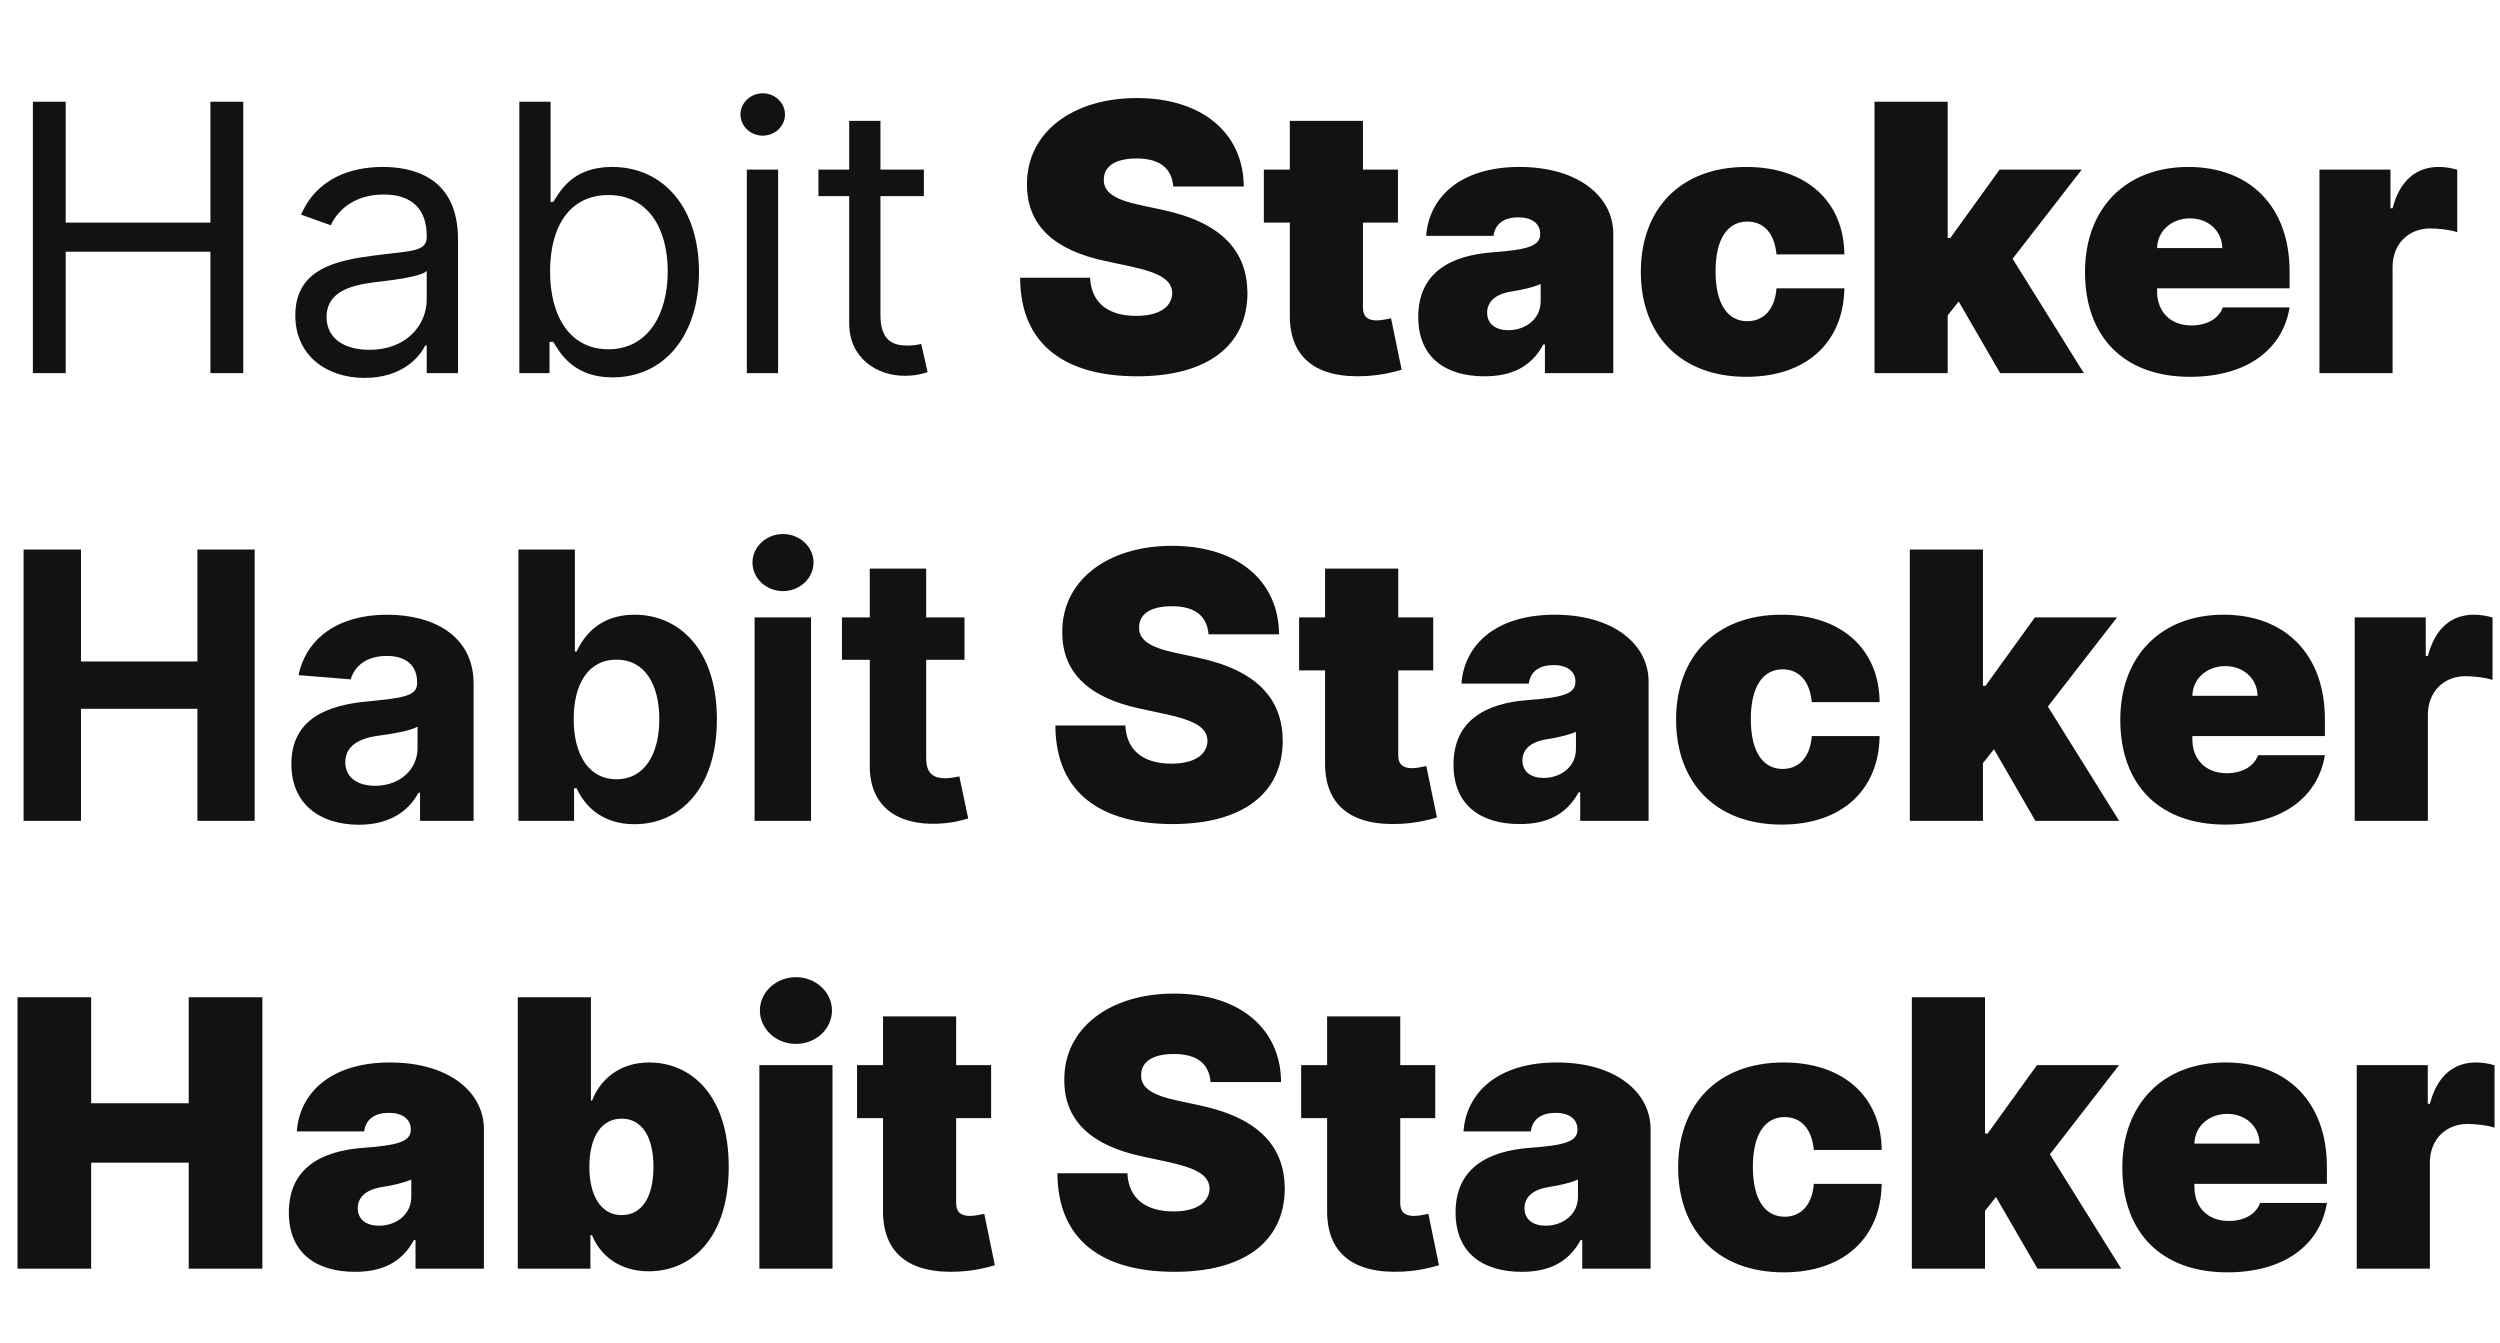 <svg width="67" height="36" viewBox="0 0 67 36" fill="none" xmlns="http://www.w3.org/2000/svg">
<path d="M0.881 10H1.761V6.747H5.639V10H6.52V2.727H5.639V5.966H1.761V2.727H0.881V10ZM9.774 10.128C10.726 10.128 11.223 9.616 11.394 9.261H11.436V10H12.274V6.406C12.274 4.673 10.954 4.474 10.258 4.474C9.434 4.474 8.496 4.759 8.07 5.753L8.865 6.037C9.05 5.639 9.487 5.213 10.286 5.213C11.056 5.213 11.436 5.621 11.436 6.321V6.349C11.436 6.754 11.024 6.719 10.03 6.847C9.018 6.978 7.914 7.202 7.914 8.452C7.914 9.517 8.738 10.128 9.774 10.128ZM9.902 9.375C9.235 9.375 8.752 9.077 8.752 8.494C8.752 7.855 9.334 7.656 9.988 7.571C10.343 7.528 11.294 7.429 11.436 7.259V8.026C11.436 8.707 10.897 9.375 9.902 9.375ZM13.918 10H14.727V9.162H14.827C15.011 9.46 15.367 10.114 16.418 10.114C17.781 10.114 18.733 9.02 18.733 7.287C18.733 5.568 17.781 4.474 16.404 4.474C15.338 4.474 15.011 5.128 14.827 5.412H14.756V2.727H13.918V10ZM14.742 7.273C14.742 6.051 15.281 5.227 16.304 5.227C17.369 5.227 17.895 6.122 17.895 7.273C17.895 8.438 17.355 9.361 16.304 9.361C15.296 9.361 14.742 8.509 14.742 7.273ZM20.015 10H20.853V4.545H20.015V10ZM20.441 3.636C20.768 3.636 21.038 3.381 21.038 3.068C21.038 2.756 20.768 2.5 20.441 2.5C20.114 2.5 19.845 2.756 19.845 3.068C19.845 3.381 20.114 3.636 20.441 3.636ZM24.76 4.545H23.596V3.239H22.758V4.545H21.934V5.256H22.758V8.665C22.758 9.616 23.524 10.071 24.235 10.071C24.547 10.071 24.746 10.014 24.86 9.972L24.689 9.219C24.618 9.233 24.505 9.261 24.32 9.261C23.951 9.261 23.596 9.148 23.596 8.438V5.256H24.76V4.545Z" fill="#121212"/>
<path d="M31.444 5H33.333C33.326 3.572 32.225 2.628 30.464 2.628C28.734 2.628 27.513 3.558 27.523 4.943C27.52 6.08 28.308 6.712 29.597 6.989L30.322 7.145C31.131 7.322 31.408 7.525 31.416 7.855C31.408 8.214 31.082 8.466 30.45 8.466C29.693 8.466 29.246 8.111 29.214 7.443H27.339C27.346 9.268 28.582 10.085 30.478 10.085C32.321 10.085 33.425 9.29 33.432 7.855C33.425 6.747 32.765 5.969 31.16 5.625L30.563 5.497C29.874 5.352 29.565 5.149 29.583 4.801C29.587 4.482 29.853 4.247 30.464 4.247C31.103 4.247 31.405 4.528 31.444 5ZM37.465 4.545H36.527V3.239H34.567V4.545H33.871V5.966H34.567V8.43C34.553 9.574 35.26 10.153 36.613 10.078C37.056 10.053 37.387 9.961 37.564 9.908L37.28 8.53C37.206 8.548 37.014 8.587 36.897 8.587C36.641 8.587 36.527 8.473 36.527 8.246V5.966H37.465V4.545ZM39.785 10.085C40.495 10.085 41.031 9.844 41.361 9.233H41.404V10H43.236V6.264C43.236 5.256 42.281 4.474 40.722 4.474C39.092 4.474 38.29 5.327 38.222 6.321H40.026C40.072 5.984 40.321 5.824 40.694 5.824C41.035 5.824 41.276 5.98 41.276 6.264V6.278C41.276 6.594 40.928 6.694 40.012 6.761C38.886 6.843 38.009 7.298 38.009 8.494C38.009 9.581 38.741 10.085 39.785 10.085ZM40.424 8.849C40.09 8.849 39.856 8.686 39.856 8.381C39.856 8.1 40.054 7.884 40.509 7.812C40.822 7.763 41.084 7.699 41.29 7.614V8.068C41.29 8.565 40.868 8.849 40.424 8.849ZM46.801 10.099C48.416 10.099 49.407 9.173 49.429 7.727H47.61C47.568 8.299 47.259 8.608 46.829 8.608C46.314 8.608 45.977 8.168 45.977 7.273C45.977 6.378 46.314 5.938 46.829 5.938C47.262 5.938 47.557 6.246 47.61 6.818H49.429C49.418 5.398 48.406 4.474 46.801 4.474C45.025 4.474 43.974 5.611 43.974 7.287C43.974 8.963 45.025 10.099 46.801 10.099ZM50.237 10H52.198V8.452L52.492 8.079L53.604 10H55.848L53.938 6.935L55.791 4.545H53.59L52.269 6.378H52.198V2.727H50.237V10ZM58.691 10.099C60.204 10.099 61.177 9.375 61.361 8.239H59.572C59.458 8.548 59.135 8.722 58.733 8.722C58.151 8.722 57.81 8.338 57.81 7.812V7.727H61.361V7.273C61.361 5.536 60.296 4.474 58.648 4.474C56.958 4.474 55.878 5.597 55.878 7.287C55.878 9.052 56.944 10.099 58.691 10.099ZM57.81 6.648C57.821 6.175 58.212 5.852 58.691 5.852C59.177 5.852 59.547 6.179 59.557 6.648H57.81ZM62.161 10H64.121V7.159C64.121 6.534 64.551 6.122 65.13 6.122C65.332 6.122 65.659 6.154 65.854 6.222V4.549C65.698 4.503 65.528 4.474 65.357 4.474C64.775 4.474 64.32 4.815 64.121 5.582H64.065V4.545H62.161V10Z" fill="#121212"/>
<path d="M0.632 22H2.17V18.996H5.291V22H6.825V14.727H5.291V17.728H2.17V14.727H0.632V22ZM9.62 22.103C10.426 22.103 10.948 21.751 11.214 21.244H11.257V22H12.692V18.321C12.692 17.021 11.591 16.474 10.376 16.474C9.07 16.474 8.21 17.099 8.001 18.094L9.4 18.207C9.503 17.845 9.826 17.579 10.369 17.579C10.884 17.579 11.179 17.838 11.179 18.285V18.307C11.179 18.658 10.806 18.704 9.858 18.797C8.778 18.896 7.809 19.259 7.809 20.477C7.809 21.556 8.58 22.103 9.62 22.103ZM10.053 21.059C9.588 21.059 9.254 20.842 9.254 20.427C9.254 20.001 9.606 19.791 10.139 19.717C10.469 19.671 11.008 19.592 11.19 19.472V20.05C11.19 20.622 10.717 21.059 10.053 21.059ZM13.894 22H15.385V21.126H15.453C15.662 21.581 16.12 22.089 17.001 22.089C18.244 22.089 19.213 21.105 19.213 19.28C19.213 17.405 18.201 16.474 17.005 16.474C16.092 16.474 15.655 17.018 15.453 17.462H15.407V14.727H13.894V22ZM15.375 19.273C15.375 18.3 15.787 17.678 16.522 17.678C17.271 17.678 17.669 18.328 17.669 19.273C17.669 20.224 17.264 20.885 16.522 20.885C15.794 20.885 15.375 20.246 15.375 19.273ZM20.223 22H21.736V16.546H20.223V22ZM20.983 15.842C21.434 15.842 21.803 15.498 21.803 15.075C21.803 14.656 21.434 14.312 20.983 14.312C20.535 14.312 20.166 14.656 20.166 15.075C20.166 15.498 20.535 15.842 20.983 15.842ZM25.849 16.546H24.822V15.239H23.31V16.546H22.564V17.682H23.31V20.523C23.303 21.592 24.03 22.121 25.128 22.075C25.518 22.06 25.796 21.982 25.948 21.933L25.71 20.807C25.636 20.821 25.476 20.857 25.334 20.857C25.032 20.857 24.822 20.743 24.822 20.324V17.682H25.849V16.546Z" fill="#121212"/>
<path d="M32.389 17H34.278C34.271 15.572 33.17 14.628 31.409 14.628C29.68 14.628 28.458 15.558 28.469 16.943C28.465 18.079 29.254 18.712 30.543 18.989L31.267 19.145C32.077 19.322 32.354 19.525 32.361 19.855C32.354 20.214 32.027 20.466 31.395 20.466C30.639 20.466 30.191 20.111 30.159 19.443H28.284C28.291 21.268 29.527 22.085 31.423 22.085C33.266 22.085 34.371 21.29 34.378 19.855C34.371 18.747 33.71 17.97 32.105 17.625L31.509 17.497C30.82 17.352 30.511 17.149 30.528 16.801C30.532 16.482 30.798 16.247 31.409 16.247C32.048 16.247 32.35 16.528 32.389 17ZM38.41 16.546H37.473V15.239H35.512V16.546H34.816V17.966H35.512V20.43C35.498 21.574 36.205 22.153 37.558 22.078C38.002 22.053 38.332 21.961 38.51 21.908L38.225 20.53C38.151 20.548 37.959 20.587 37.842 20.587C37.586 20.587 37.473 20.473 37.473 20.246V17.966H38.41V16.546ZM40.73 22.085C41.44 22.085 41.976 21.844 42.307 21.233H42.349V22H44.182V18.264C44.182 17.256 43.226 16.474 41.667 16.474C40.038 16.474 39.235 17.327 39.167 18.321H40.971C41.018 17.984 41.266 17.824 41.639 17.824C41.98 17.824 42.221 17.98 42.221 18.264V18.278C42.221 18.595 41.873 18.694 40.957 18.761C39.831 18.843 38.954 19.298 38.954 20.494C38.954 21.581 39.686 22.085 40.73 22.085ZM41.369 20.849C41.035 20.849 40.801 20.686 40.801 20.381C40.801 20.1 41 19.884 41.454 19.812C41.767 19.763 42.03 19.699 42.236 19.614V20.068C42.236 20.565 41.813 20.849 41.369 20.849ZM47.746 22.099C49.362 22.099 50.353 21.173 50.374 19.727H48.556C48.513 20.299 48.204 20.608 47.775 20.608C47.26 20.608 46.922 20.168 46.922 19.273C46.922 18.378 47.26 17.938 47.775 17.938C48.208 17.938 48.502 18.246 48.556 18.818H50.374C50.363 17.398 49.351 16.474 47.746 16.474C45.971 16.474 44.919 17.611 44.919 19.287C44.919 20.963 45.971 22.099 47.746 22.099ZM51.183 22H53.143V20.452L53.438 20.079L54.549 22H56.794L54.883 18.935L56.737 16.546H54.535L53.214 18.378H53.143V14.727H51.183V22ZM59.636 22.099C61.149 22.099 62.122 21.375 62.307 20.239H60.517C60.403 20.548 60.08 20.722 59.679 20.722C59.096 20.722 58.755 20.338 58.755 19.812V19.727H62.307V19.273C62.307 17.536 61.241 16.474 59.594 16.474C57.903 16.474 56.824 17.597 56.824 19.287C56.824 21.052 57.889 22.099 59.636 22.099ZM58.755 18.648C58.766 18.175 59.157 17.852 59.636 17.852C60.123 17.852 60.492 18.179 60.503 18.648H58.755ZM63.106 22H65.067V19.159C65.067 18.534 65.496 18.122 66.075 18.122C66.278 18.122 66.604 18.154 66.8 18.222V16.549C66.644 16.503 66.473 16.474 66.303 16.474C65.72 16.474 65.266 16.815 65.067 17.582H65.01V16.546H63.106V22Z" fill="#121212"/>
<path d="M0.469 34H2.443V31.159H5.057V34H7.031V26.727H5.057V29.568H2.443V26.727H0.469V34ZM9.517 34.085C10.227 34.085 10.764 33.844 11.094 33.233H11.136V34H12.969V30.264C12.969 29.256 12.014 28.474 10.454 28.474C8.825 28.474 8.022 29.327 7.955 30.321H9.759C9.805 29.984 10.053 29.824 10.426 29.824C10.767 29.824 11.008 29.98 11.008 30.264V30.278C11.008 30.595 10.661 30.694 9.744 30.761C8.619 30.843 7.741 31.298 7.741 32.494C7.741 33.581 8.473 34.085 9.517 34.085ZM10.156 32.849C9.822 32.849 9.588 32.686 9.588 32.381C9.588 32.1 9.787 31.884 10.242 31.812C10.554 31.763 10.817 31.699 11.023 31.614V32.068C11.023 32.565 10.6 32.849 10.156 32.849ZM13.877 34H15.823V33.105H15.866C16.093 33.659 16.618 34.071 17.386 34.071C18.55 34.071 19.53 33.162 19.53 31.273C19.53 29.298 18.479 28.474 17.4 28.474C16.59 28.474 16.079 28.943 15.866 29.497H15.837V26.727H13.877V34ZM15.795 31.273C15.795 30.463 16.121 29.98 16.661 29.98C17.201 29.98 17.513 30.463 17.513 31.273C17.513 32.082 17.201 32.565 16.661 32.565C16.121 32.565 15.795 32.068 15.795 31.273ZM20.351 34H22.311V28.546H20.351V34ZM21.331 27.977C21.863 27.977 22.297 27.576 22.297 27.082C22.297 26.589 21.863 26.188 21.331 26.188C20.798 26.188 20.365 26.589 20.365 27.082C20.365 27.576 20.798 27.977 21.331 27.977ZM26.562 28.546H25.625V27.239H23.665V28.546H22.969V29.966H23.665V32.43C23.651 33.574 24.357 34.153 25.71 34.078C26.154 34.053 26.484 33.961 26.662 33.908L26.378 32.53C26.303 32.548 26.111 32.587 25.994 32.587C25.739 32.587 25.625 32.473 25.625 32.246V29.966H26.562V28.546Z" fill="#121212"/>
<path d="M32.444 29H34.333C34.326 27.572 33.225 26.628 31.464 26.628C29.734 26.628 28.513 27.558 28.523 28.943C28.52 30.079 29.308 30.712 30.597 30.989L31.322 31.145C32.131 31.322 32.408 31.525 32.416 31.855C32.408 32.214 32.082 32.466 31.45 32.466C30.693 32.466 30.246 32.111 30.214 31.443H28.339C28.346 33.269 29.582 34.085 31.478 34.085C33.321 34.085 34.425 33.29 34.432 31.855C34.425 30.747 33.765 29.97 32.16 29.625L31.563 29.497C30.874 29.352 30.565 29.149 30.583 28.801C30.587 28.482 30.853 28.247 31.464 28.247C32.103 28.247 32.405 28.528 32.444 29ZM38.465 28.546H37.527V27.239H35.567V28.546H34.871V29.966H35.567V32.43C35.553 33.574 36.26 34.153 37.613 34.078C38.056 34.053 38.387 33.961 38.564 33.908L38.28 32.53C38.206 32.548 38.014 32.587 37.897 32.587C37.641 32.587 37.527 32.473 37.527 32.246V29.966H38.465V28.546ZM40.785 34.085C41.495 34.085 42.031 33.844 42.361 33.233H42.404V34H44.236V30.264C44.236 29.256 43.281 28.474 41.722 28.474C40.092 28.474 39.29 29.327 39.222 30.321H41.026C41.072 29.984 41.321 29.824 41.694 29.824C42.035 29.824 42.276 29.98 42.276 30.264V30.278C42.276 30.595 41.928 30.694 41.012 30.761C39.886 30.843 39.009 31.298 39.009 32.494C39.009 33.581 39.741 34.085 40.785 34.085ZM41.424 32.849C41.09 32.849 40.856 32.686 40.856 32.381C40.856 32.1 41.054 31.884 41.509 31.812C41.822 31.763 42.084 31.699 42.29 31.614V32.068C42.29 32.565 41.868 32.849 41.424 32.849ZM47.801 34.099C49.416 34.099 50.407 33.173 50.429 31.727H48.61C48.568 32.299 48.259 32.608 47.829 32.608C47.314 32.608 46.977 32.168 46.977 31.273C46.977 30.378 47.314 29.938 47.829 29.938C48.262 29.938 48.557 30.246 48.61 30.818H50.429C50.418 29.398 49.406 28.474 47.801 28.474C46.025 28.474 44.974 29.611 44.974 31.287C44.974 32.963 46.025 34.099 47.801 34.099ZM51.237 34H53.198V32.452L53.492 32.079L54.604 34H56.848L54.938 30.935L56.791 28.546H54.59L53.269 30.378H53.198V26.727H51.237V34ZM59.691 34.099C61.204 34.099 62.177 33.375 62.361 32.239H60.572C60.458 32.548 60.135 32.722 59.733 32.722C59.151 32.722 58.81 32.338 58.81 31.812V31.727H62.361V31.273C62.361 29.536 61.296 28.474 59.648 28.474C57.958 28.474 56.878 29.597 56.878 31.287C56.878 33.052 57.944 34.099 59.691 34.099ZM58.81 30.648C58.821 30.175 59.212 29.852 59.691 29.852C60.177 29.852 60.547 30.179 60.557 30.648H58.81ZM63.161 34H65.121V31.159C65.121 30.534 65.551 30.122 66.13 30.122C66.332 30.122 66.659 30.154 66.854 30.222V28.549C66.698 28.503 66.528 28.474 66.357 28.474C65.775 28.474 65.32 28.815 65.121 29.582H65.065V28.546H63.161V34Z" fill="#121212"/>
</svg>
